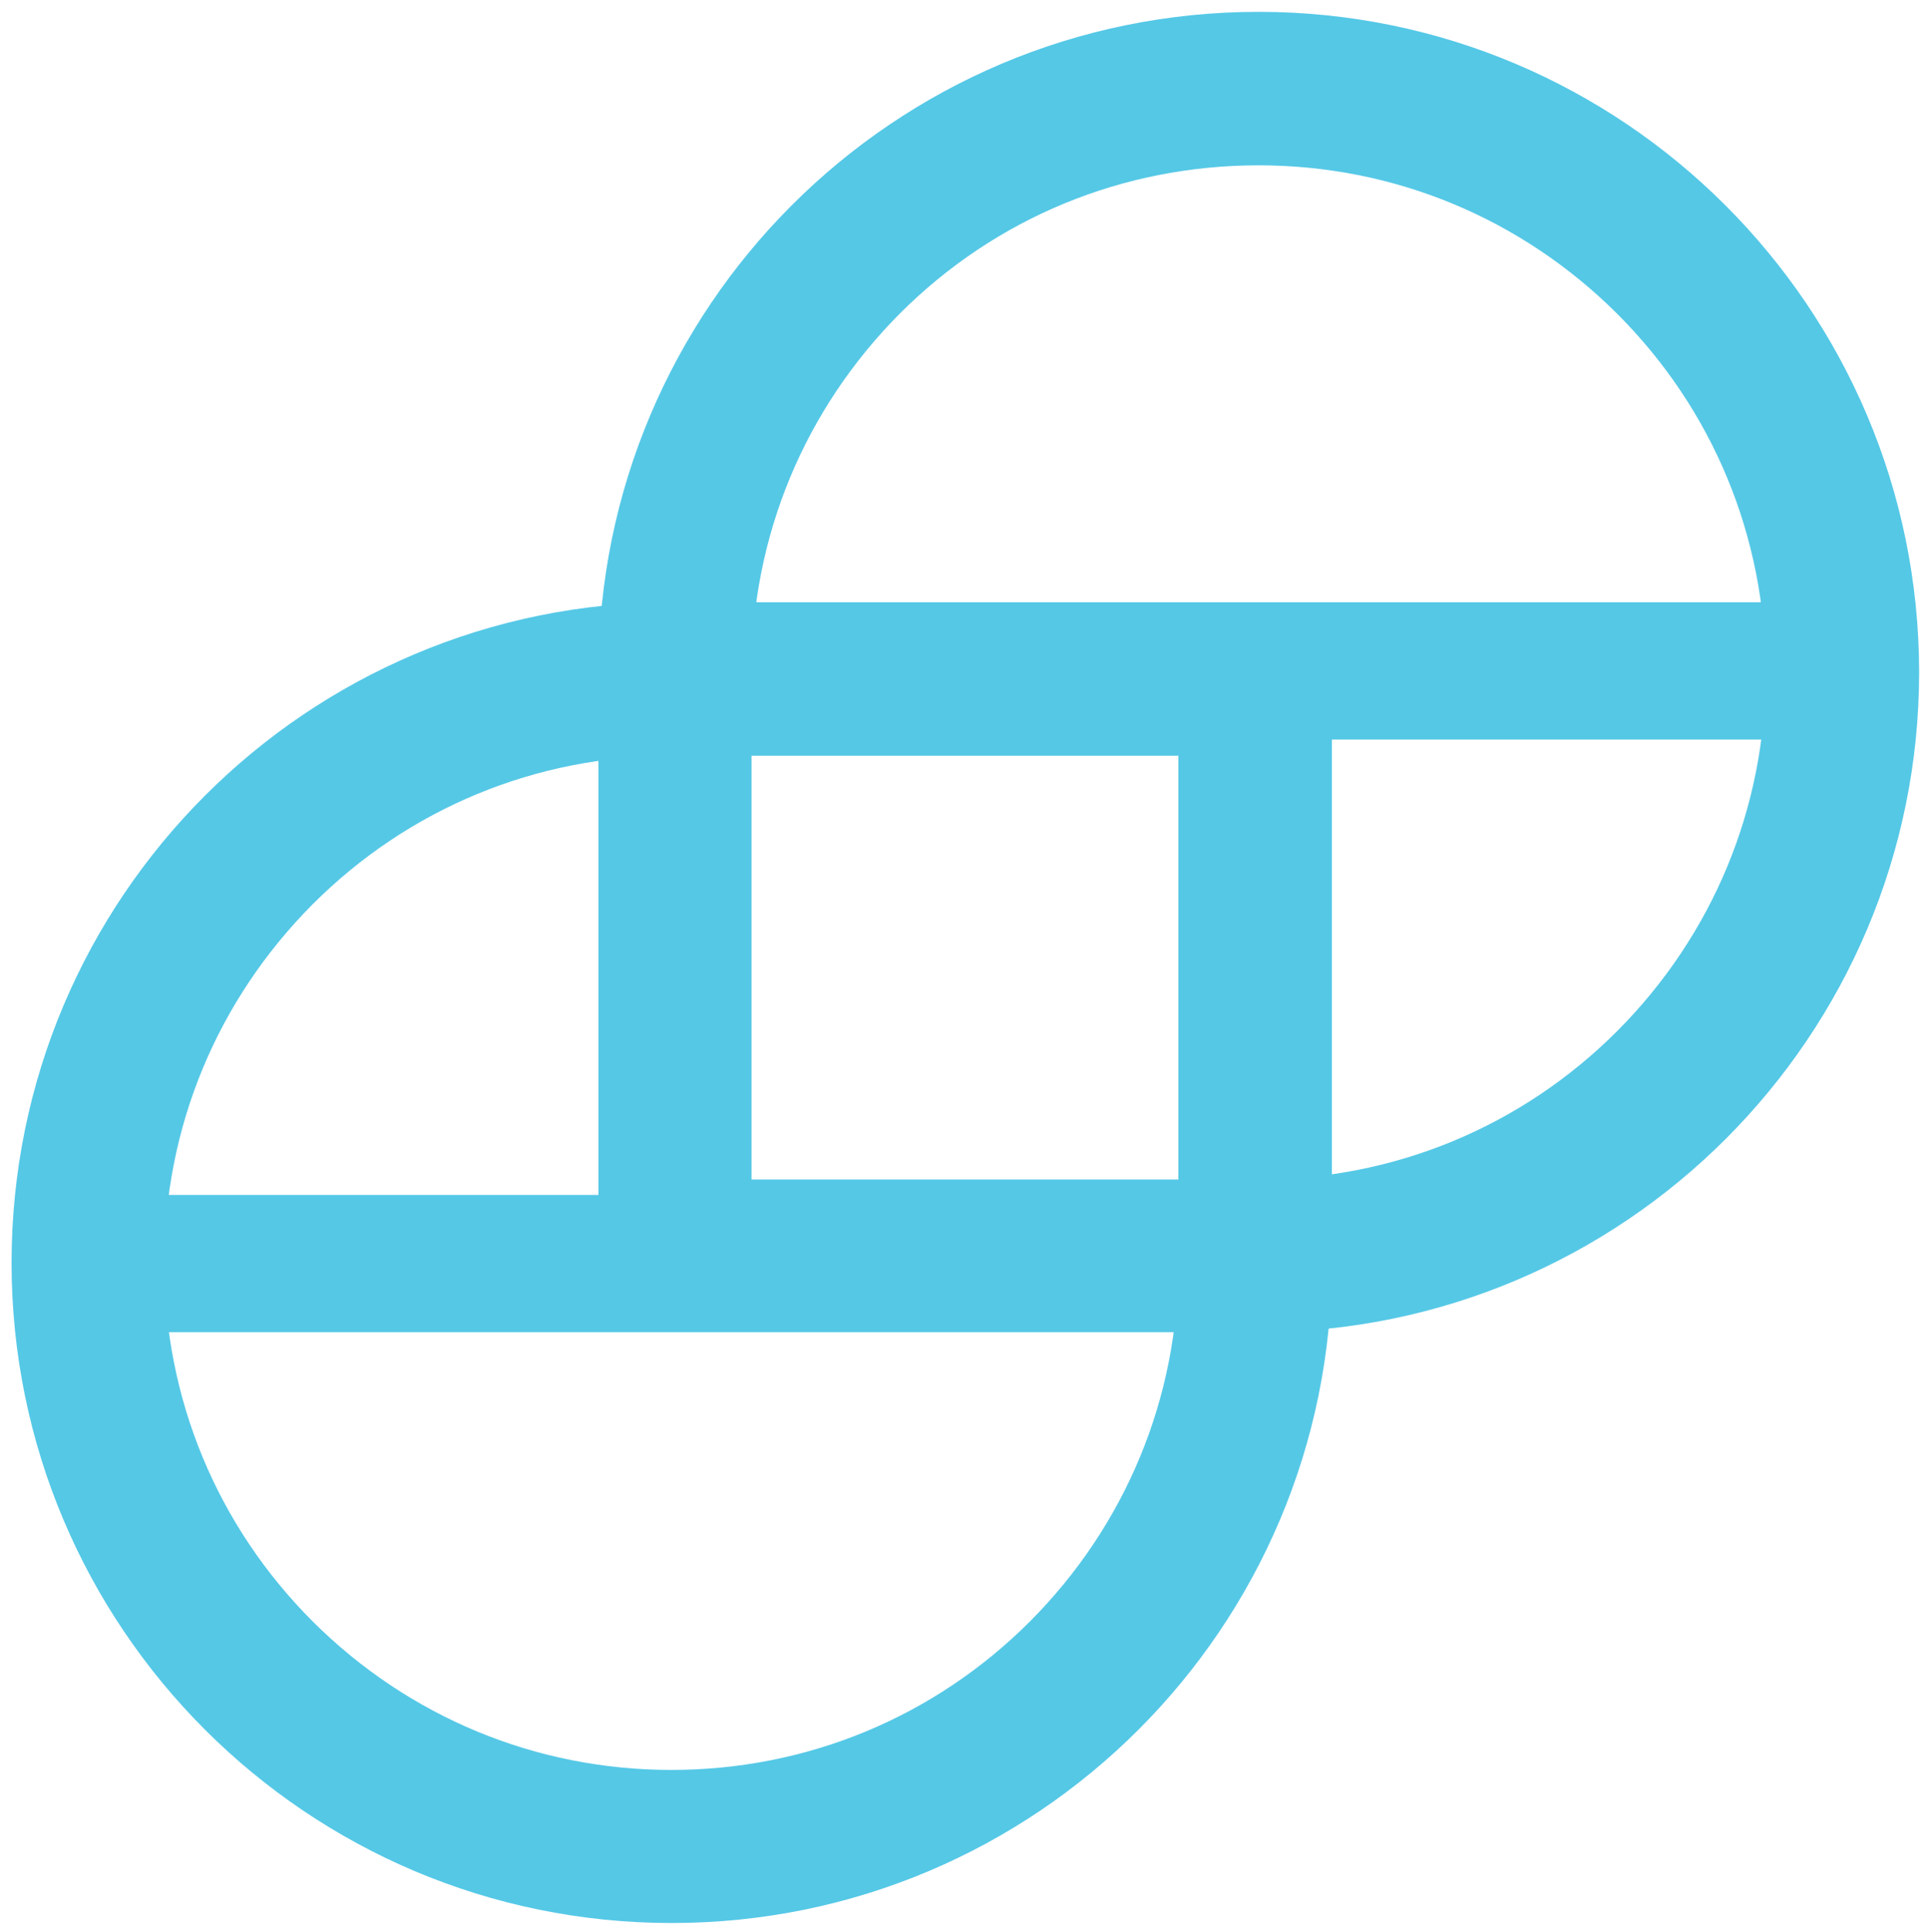 <svg width="500" height="501" viewBox="0 0 500 501" fill="none" xmlns="http://www.w3.org/2000/svg">
<path d="M326.4 42.872C361.5 42.872 394.5 56.572 419.4 81.372C444.2 106.172 457.9 139.172 457.9 174.372C457.9 209.472 444.2 242.472 419.4 267.372C394.6 292.172 361.6 305.872 326.4 305.872H194.9V174.272C194.9 139.172 208.6 106.172 233.4 81.272C258.2 56.472 291.2 42.872 326.4 42.872ZM326.4 3.072C231.8 3.072 155.2 79.772 155.2 174.272V309.872H41.1V345.472H155.2H158.7H326.5C421.1 345.472 497.7 268.772 497.7 174.272C497.6 79.772 420.9 3.072 326.4 3.072Z" fill="#55C8E6"/>
<path d="M305.6 195.972V327.472C305.6 362.572 291.9 395.572 267.1 420.472C242.3 445.272 209.3 458.972 174.1 458.972C139 458.972 106 445.272 81.1 420.472C56.3 395.672 42.6 362.672 42.6 327.472C42.6 292.372 56.3 259.372 81.1 234.472C105.9 209.672 138.9 195.972 174.1 195.972H305.6ZM459.3 156.172H345.4H341.7H174.2C79.6 156.172 3 232.872 3 327.472C3 421.972 79.6 498.672 174.2 498.672C268.8 498.672 345.4 421.972 345.4 327.472V191.772H459.3V156.172Z" fill="#55C8E6"/>
</svg>
